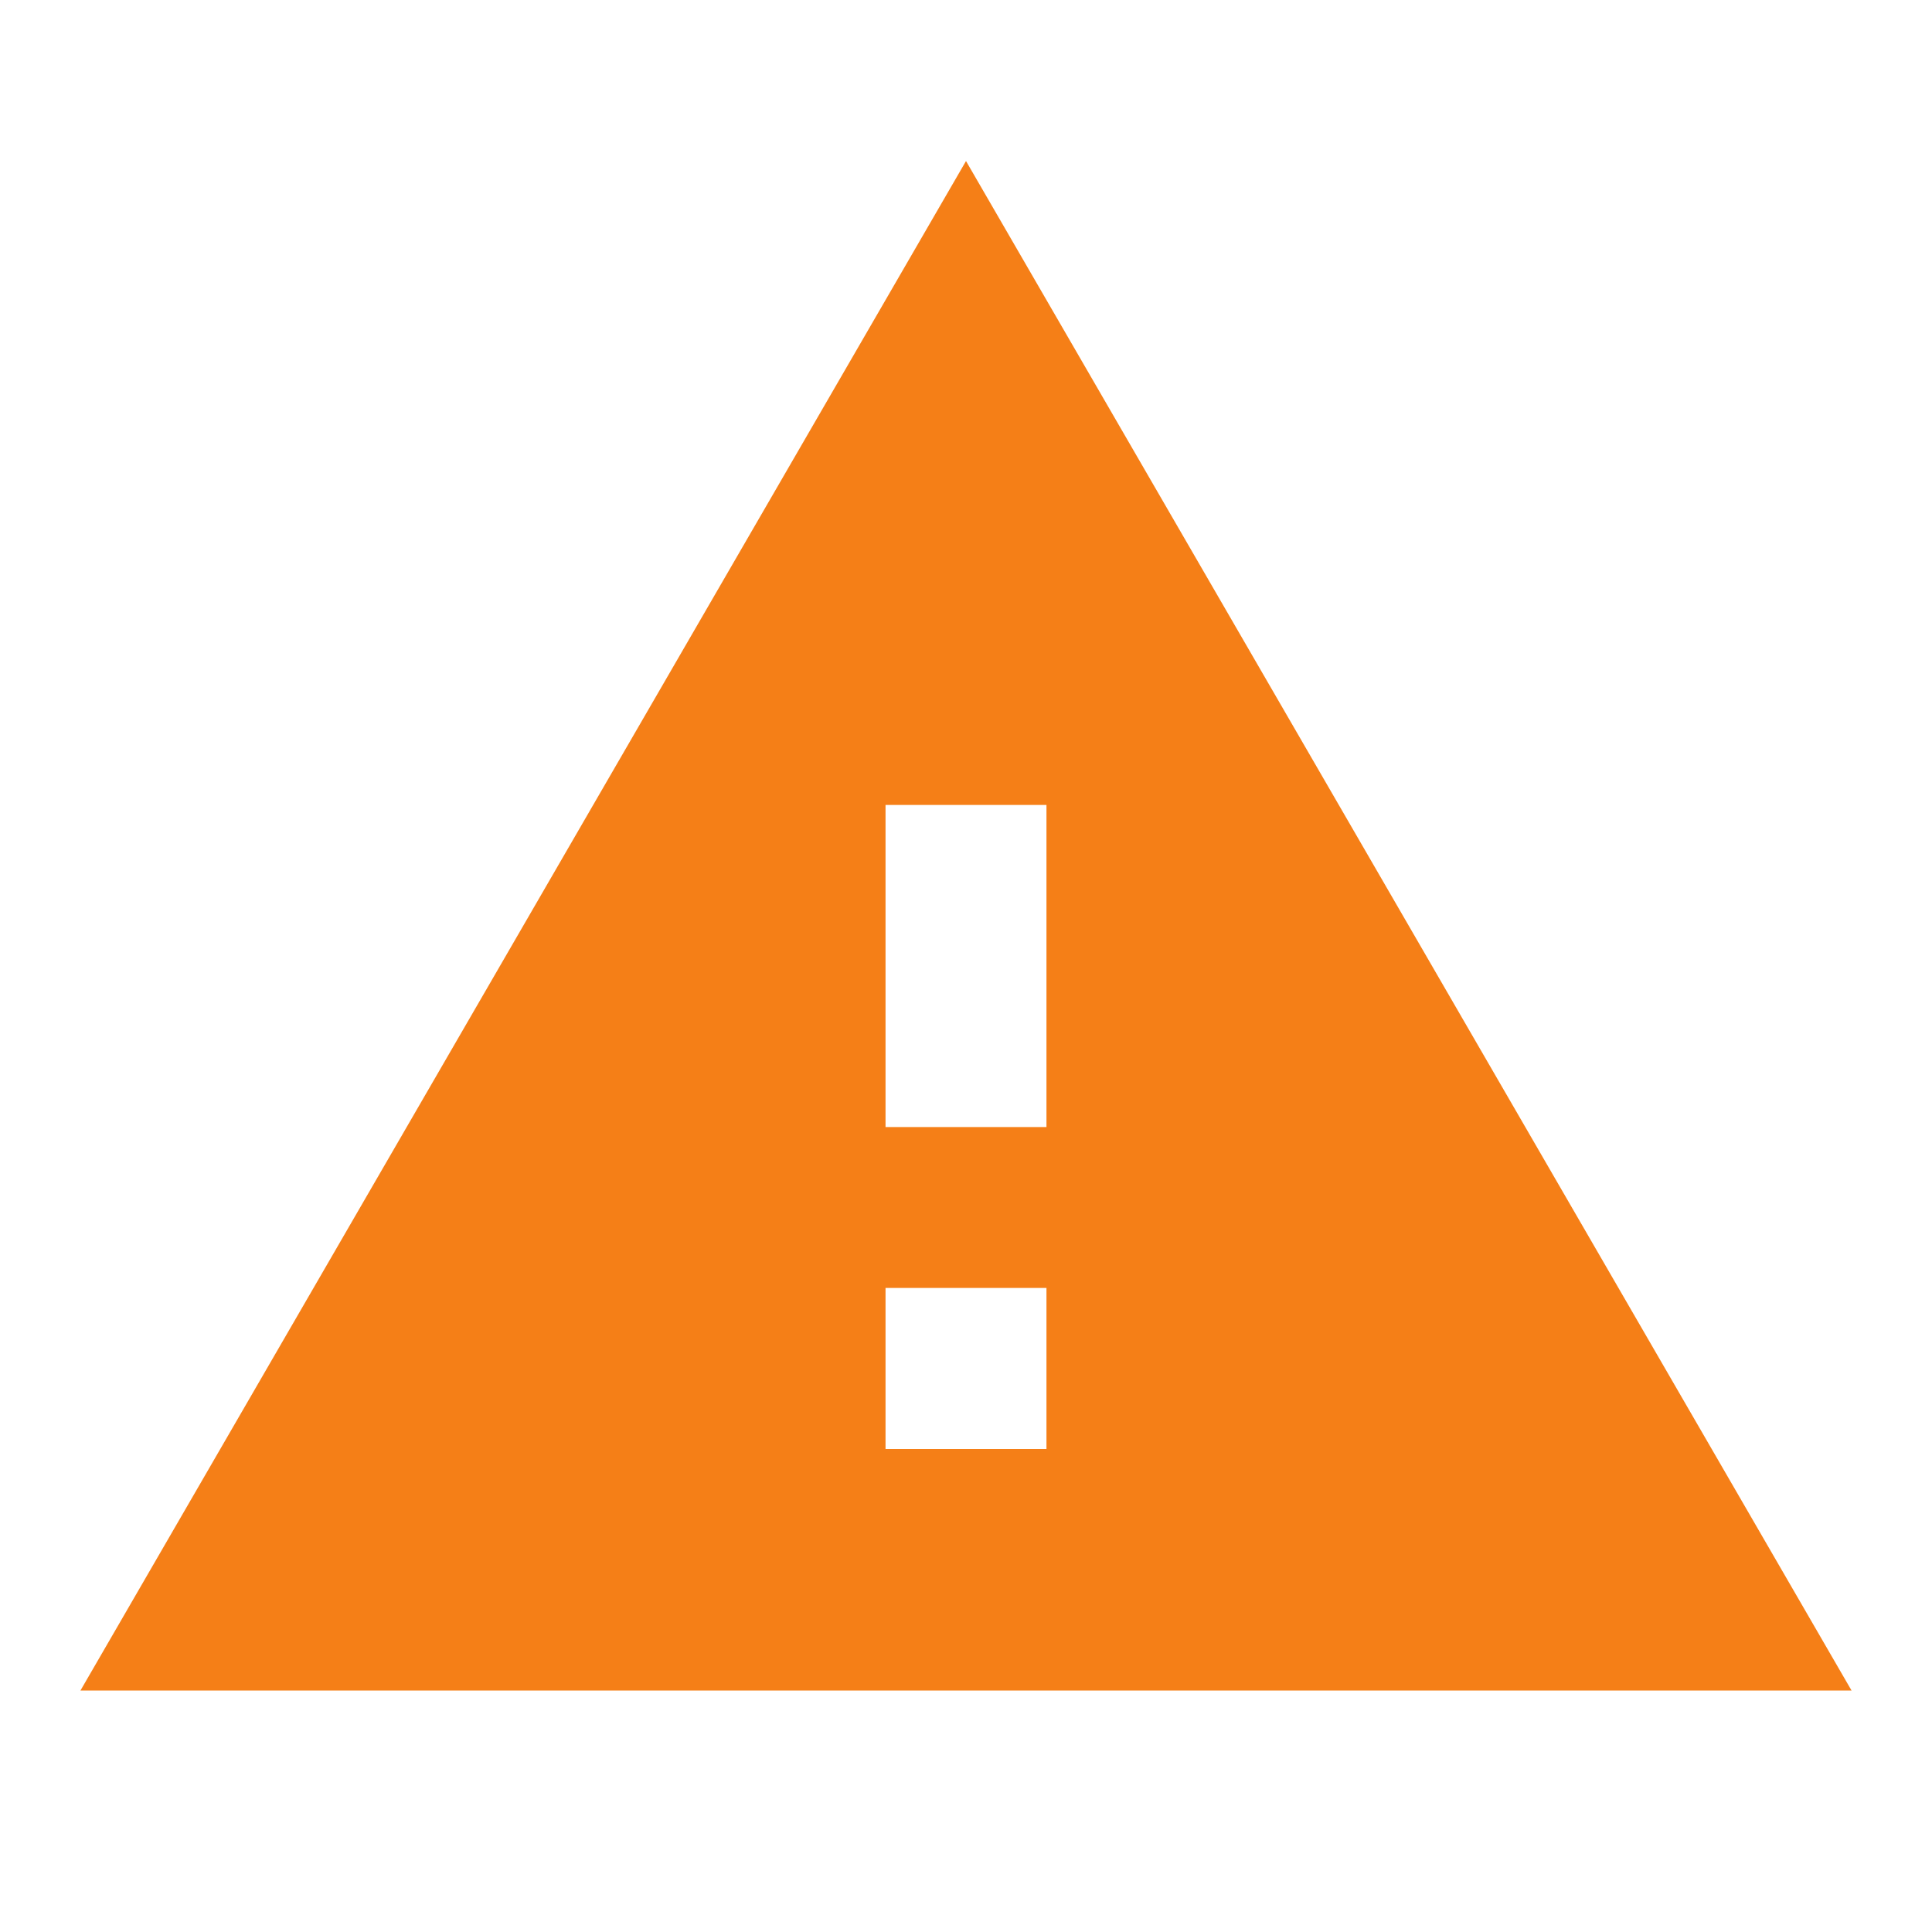 <svg width="20" height="20" viewBox="0 0 20 20" fill="none" xmlns="http://www.w3.org/2000/svg">
<path d="M0.833 17.5H19.167L10 1.667L0.833 17.5ZM10.833 15H9.167V13.333H10.833V15ZM10.833 11.667H9.167V8.333H10.833V11.667Z" fill="#F57F17"/>
</svg>
